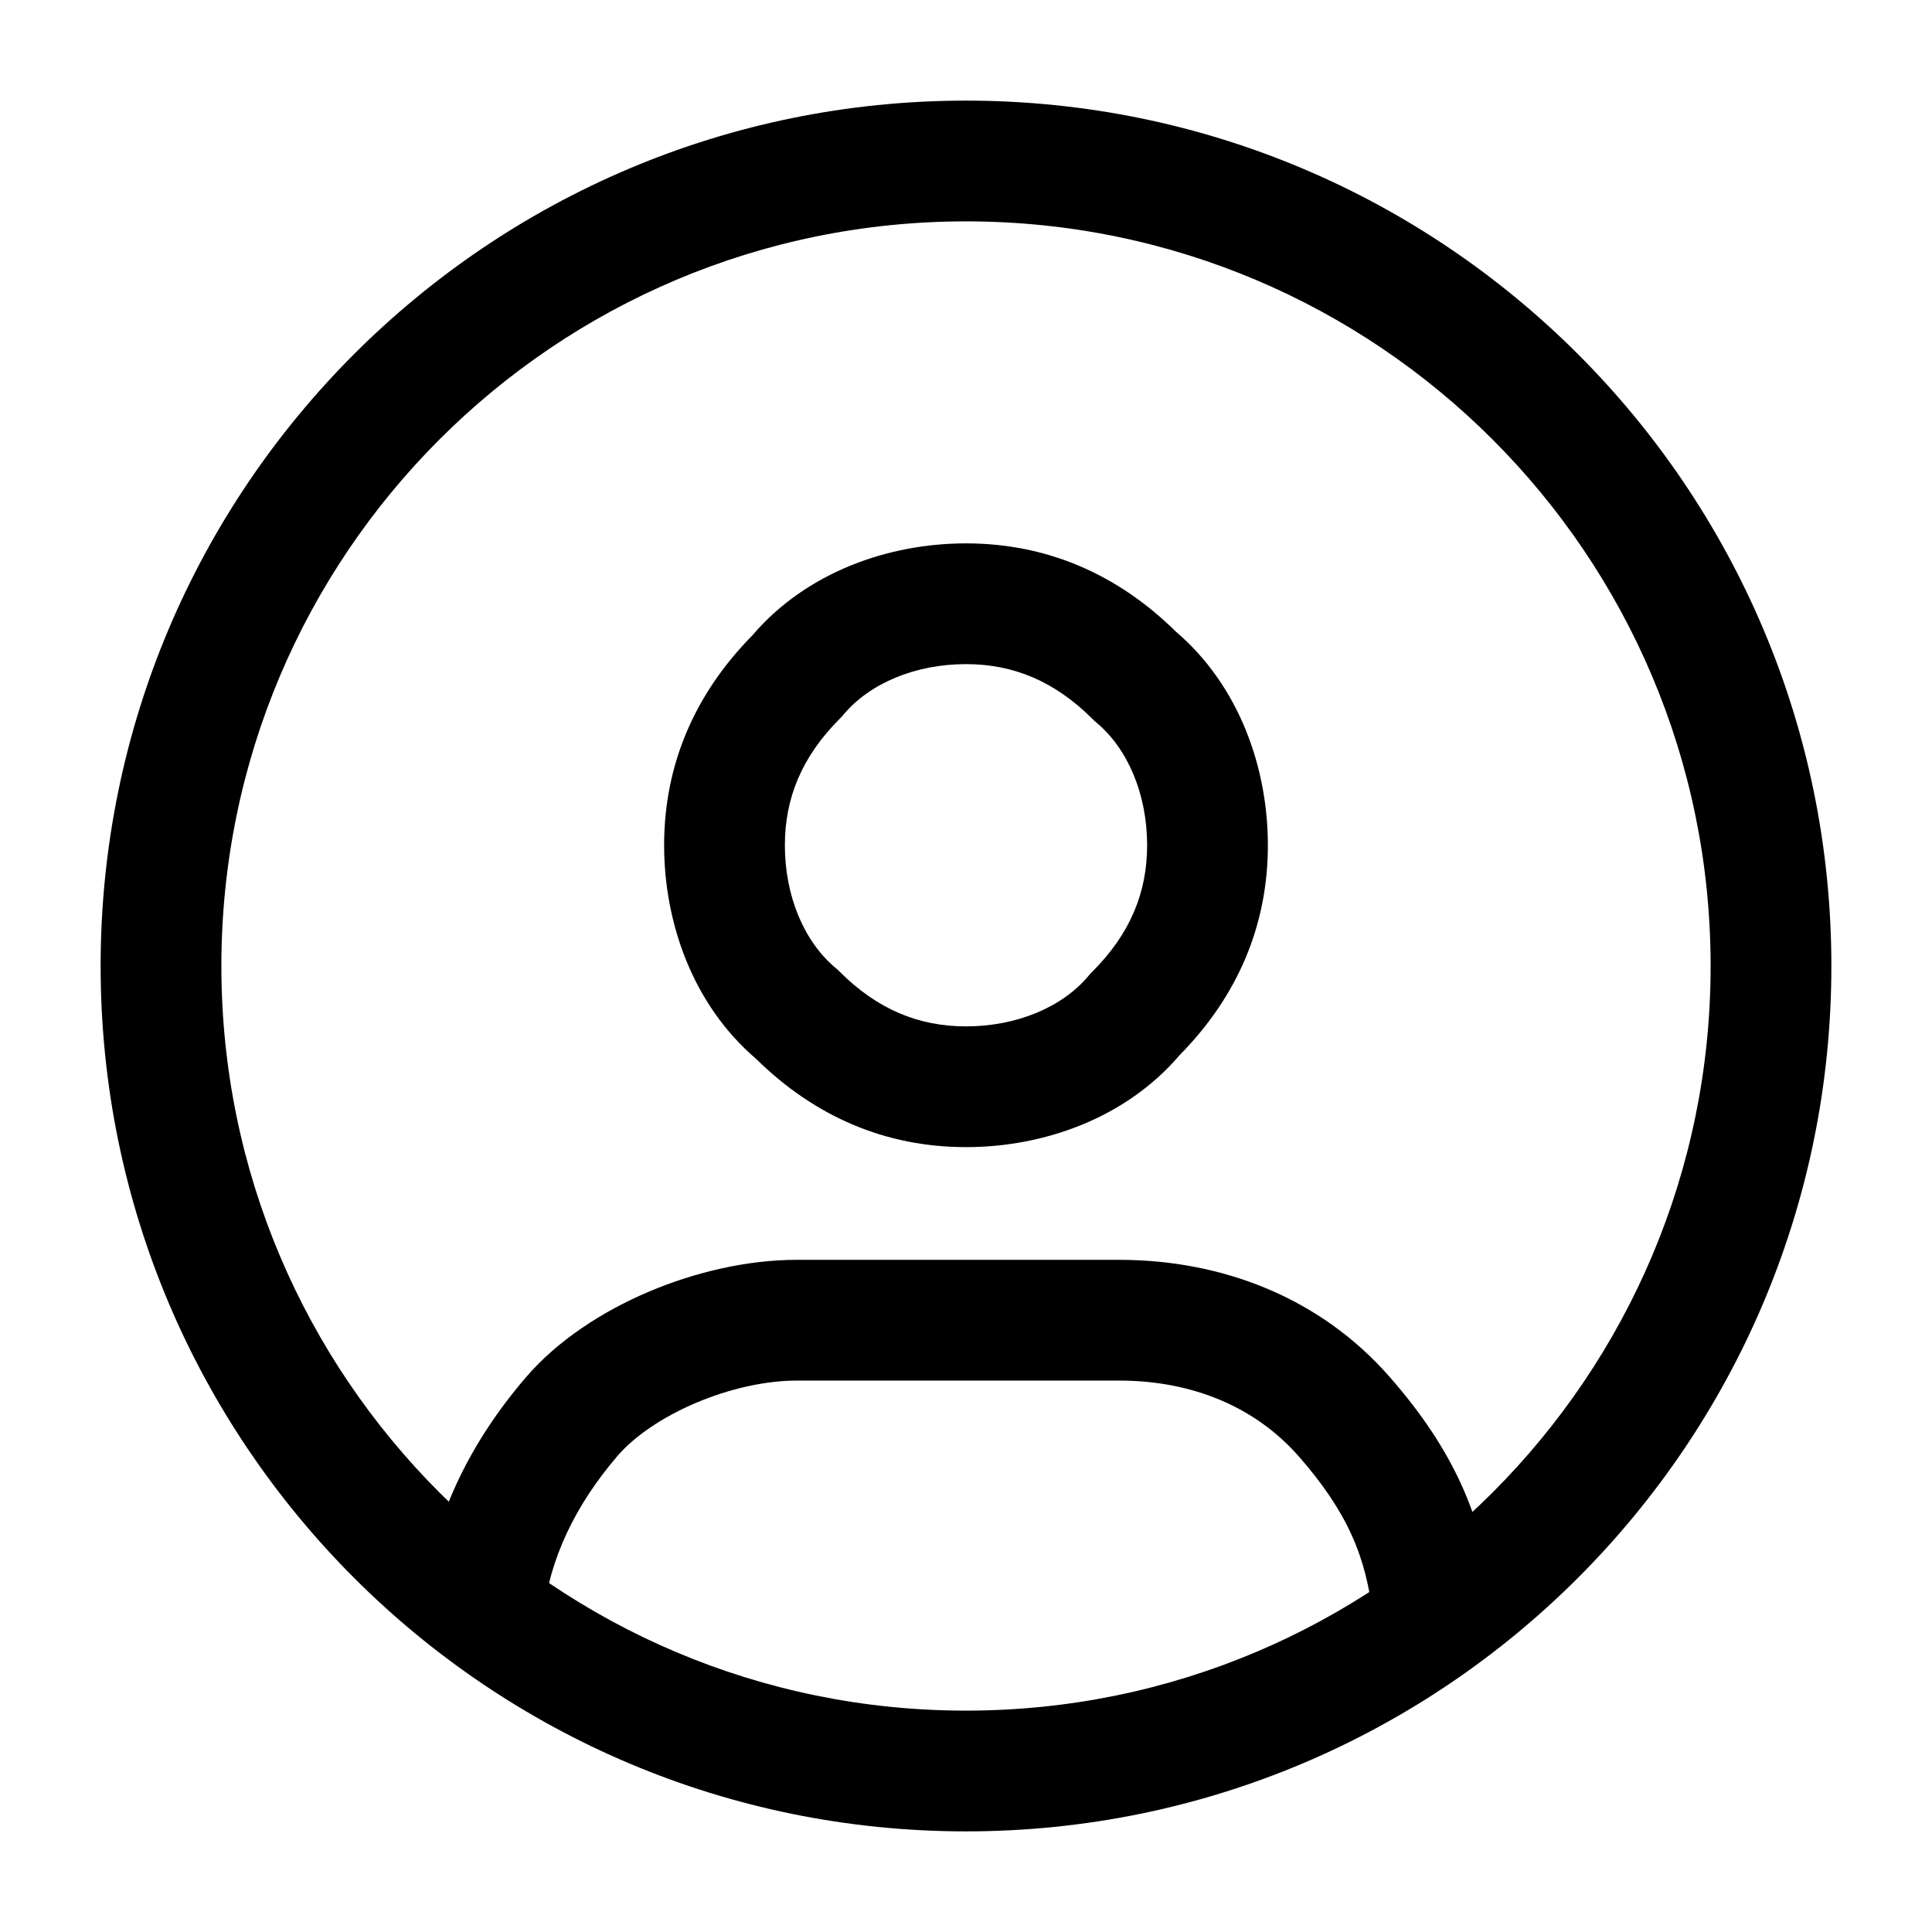 <svg width="24" height="24" viewBox="0 0 24 24" fill="none" xmlns="http://www.w3.org/2000/svg">
<path fill-rule="evenodd" clip-rule="evenodd" d="M9.346 7.893C10.02 7.104 11.041 6.75 12 6.75C13.001 6.75 13.88 7.13 14.607 7.846C15.396 8.52 15.75 9.541 15.75 10.5C15.75 11.501 15.37 12.38 14.654 13.107C13.98 13.896 12.959 14.25 12 14.25C10.999 14.25 10.12 13.87 9.393 13.154C8.604 12.48 8.25 11.459 8.25 10.5C8.25 9.499 8.63 8.62 9.346 7.893ZM12 8.25C11.37 8.25 10.803 8.488 10.476 8.88L10.454 8.906L10.43 8.93C9.962 9.399 9.75 9.912 9.75 10.5C9.75 11.13 9.988 11.697 10.38 12.024L10.406 12.046L10.43 12.07C10.899 12.539 11.412 12.75 12 12.75C12.63 12.75 13.197 12.512 13.524 12.12L13.546 12.094L13.57 12.07C14.039 11.601 14.25 11.088 14.25 10.5C14.25 9.87 14.012 9.303 13.62 8.976L13.594 8.954L13.57 8.93C13.101 8.462 12.588 8.25 12 8.25Z" fill="black"/>
<path fill-rule="evenodd" clip-rule="evenodd" d="M8.643 17.428C8.217 17.609 7.874 17.849 7.669 18.088C7.147 18.698 6.826 19.361 6.745 20.083L5.255 19.917C5.374 18.839 5.853 17.902 6.531 17.112C6.926 16.651 7.483 16.291 8.057 16.047C8.634 15.802 9.284 15.65 9.9 15.65H13.9C15.185 15.65 16.403 16.121 17.264 17.106C18.059 18.014 18.427 18.855 18.545 19.917L17.055 20.083C16.973 19.345 16.741 18.786 16.136 18.094C15.597 17.479 14.815 17.15 13.9 17.15H9.9C9.516 17.15 9.066 17.248 8.643 17.428Z" fill="black"/>
<path fill-rule="evenodd" clip-rule="evenodd" d="M12 2.75C6.891 2.75 2.75 6.891 2.75 12C2.75 17.109 6.891 21.25 12 21.25C17.109 21.25 21.25 17.109 21.25 12C21.25 6.891 17.109 2.75 12 2.75ZM1.25 12C1.25 6.063 6.063 1.25 12 1.25C17.937 1.25 22.75 6.063 22.75 12C22.75 17.937 17.937 22.75 12 22.75C6.063 22.75 1.25 17.937 1.25 12Z" fill="black"/>
</svg>
